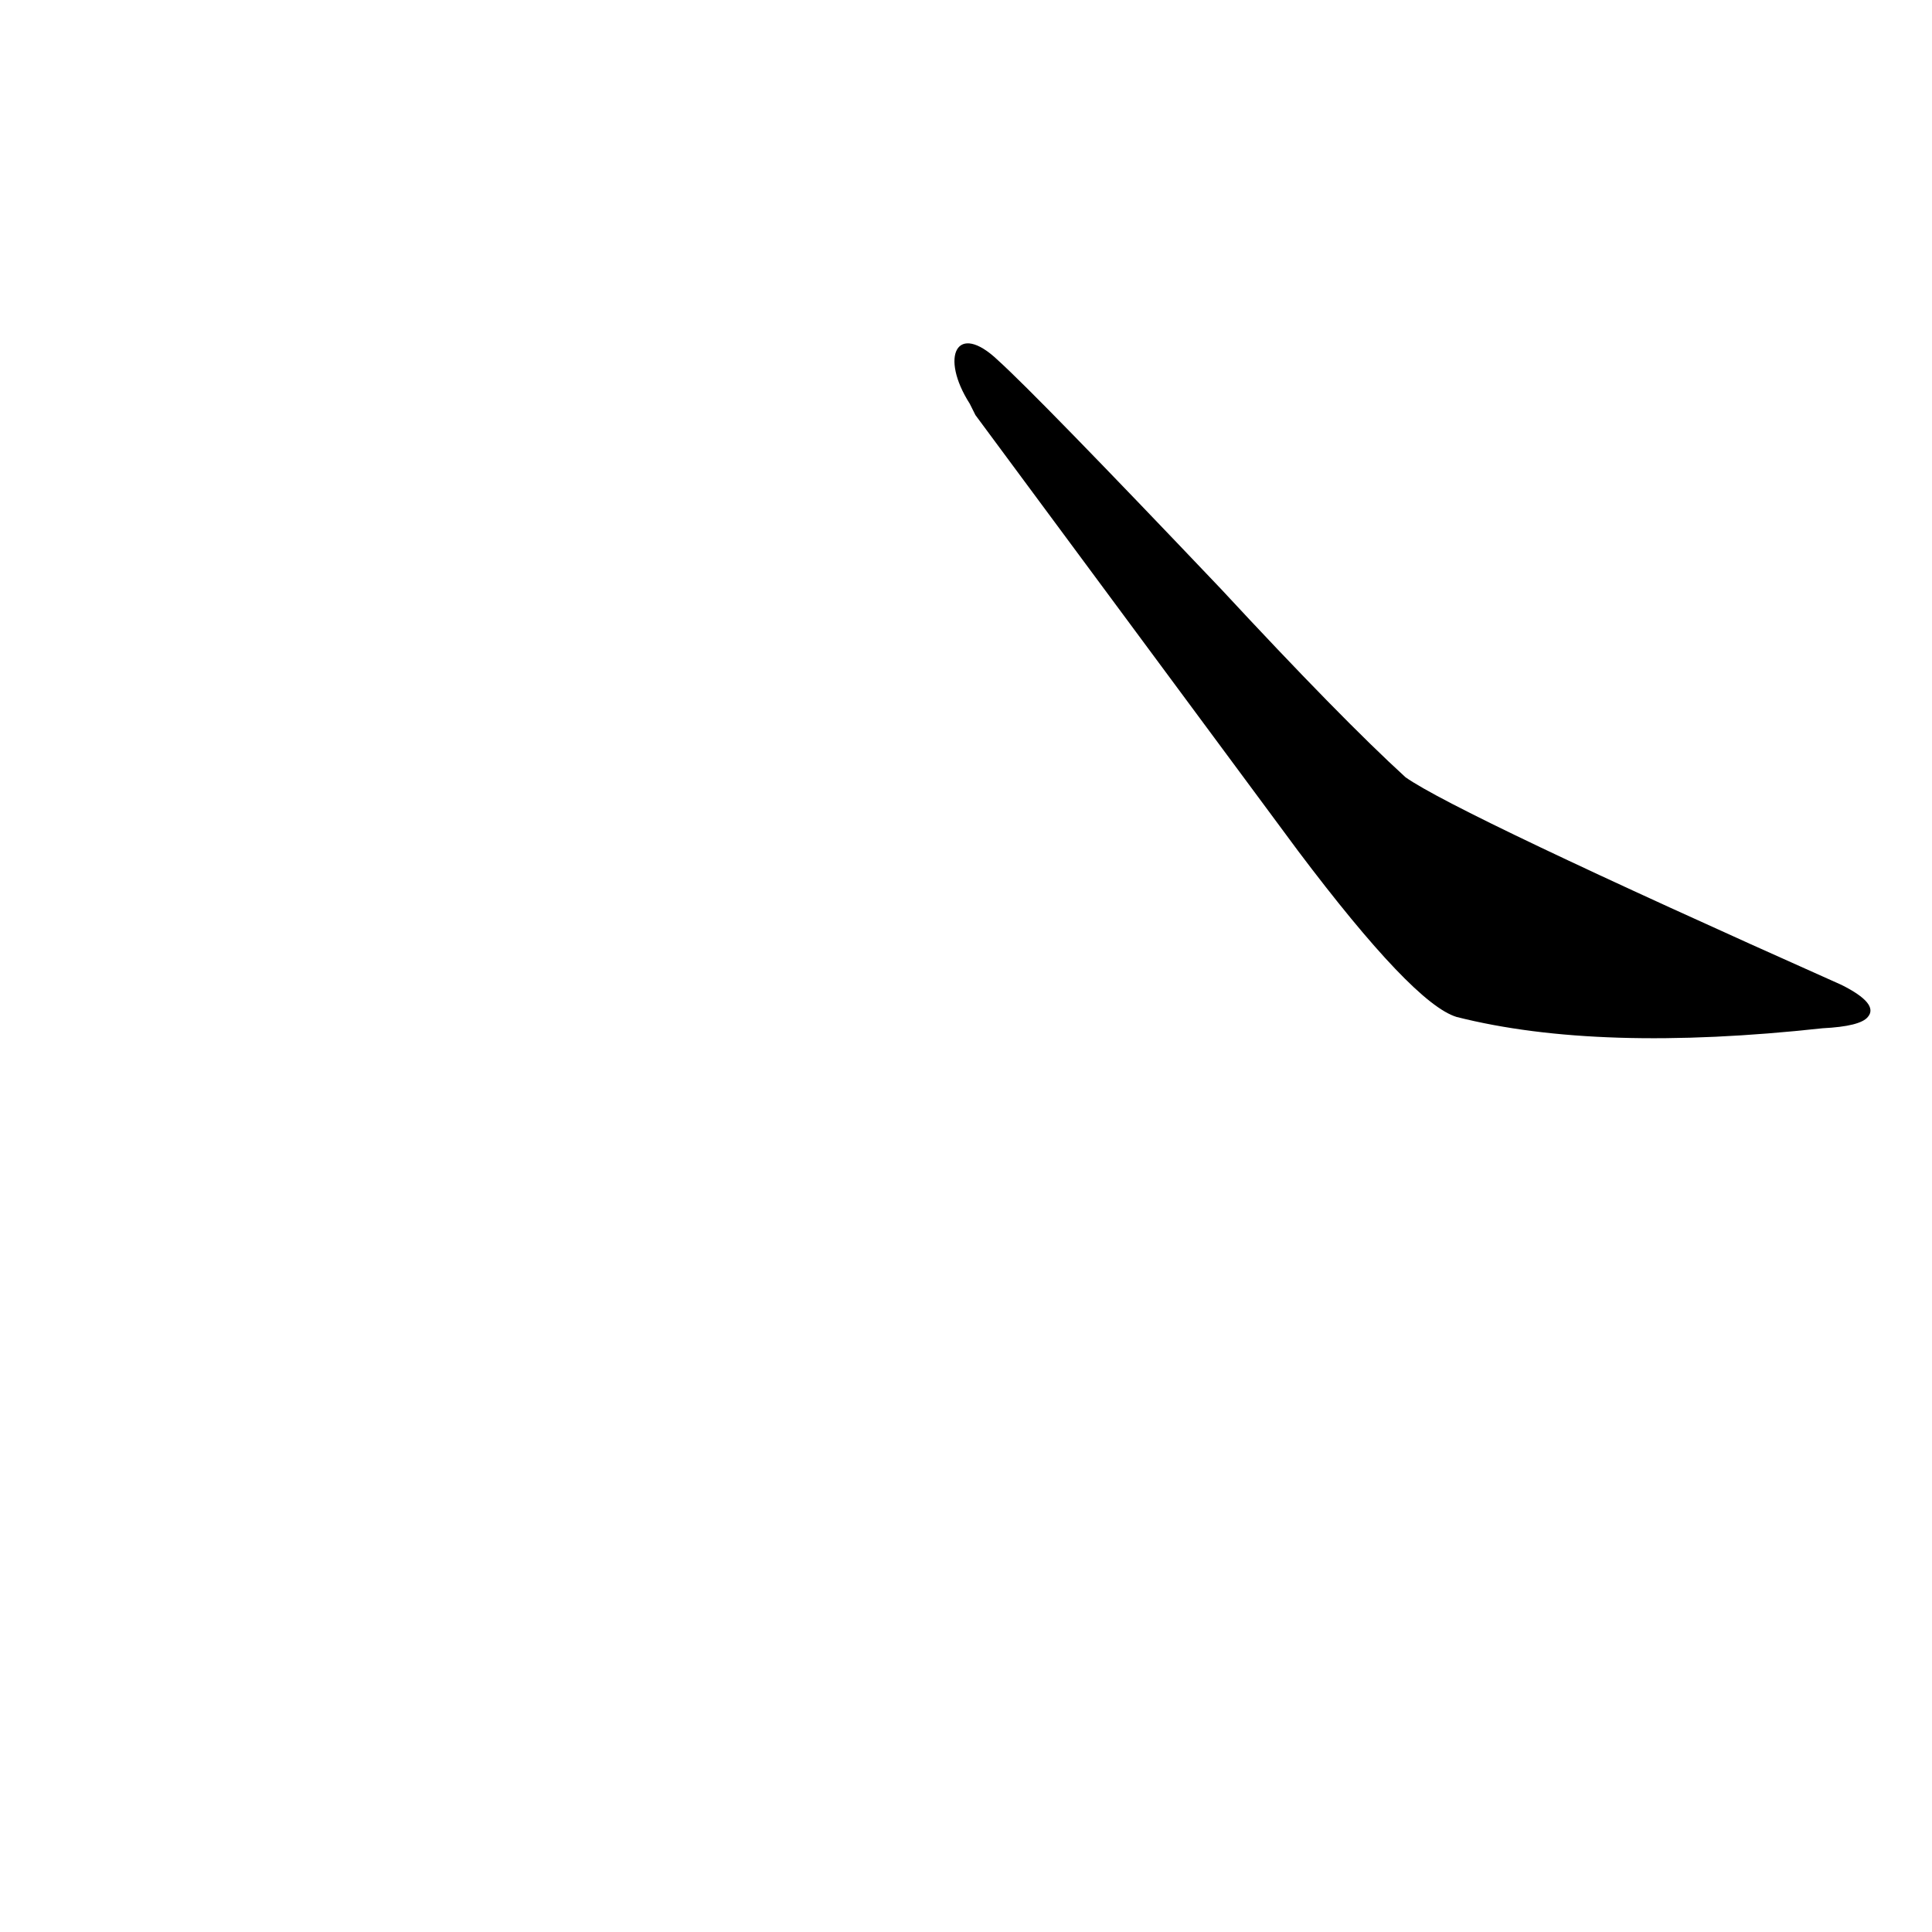 <?xml version='1.0' encoding='utf-8'?>
<svg xmlns="http://www.w3.org/2000/svg" version="1.1" viewBox="0 0 1024 1024"><g transform="scale(1, -1) translate(0, -900)"><path d="M 514 686 L 517 680 L 688 449 Q 749 368 772 361 Q 847 342 966 355 Q 986 356 990 361 Q 996 368 976 378 Q 772 469 745 488 Q 711 519 647 588 Q 550 690 529 709 C 507 730 498 711 514 686 Z" fill="black" /></g></svg>